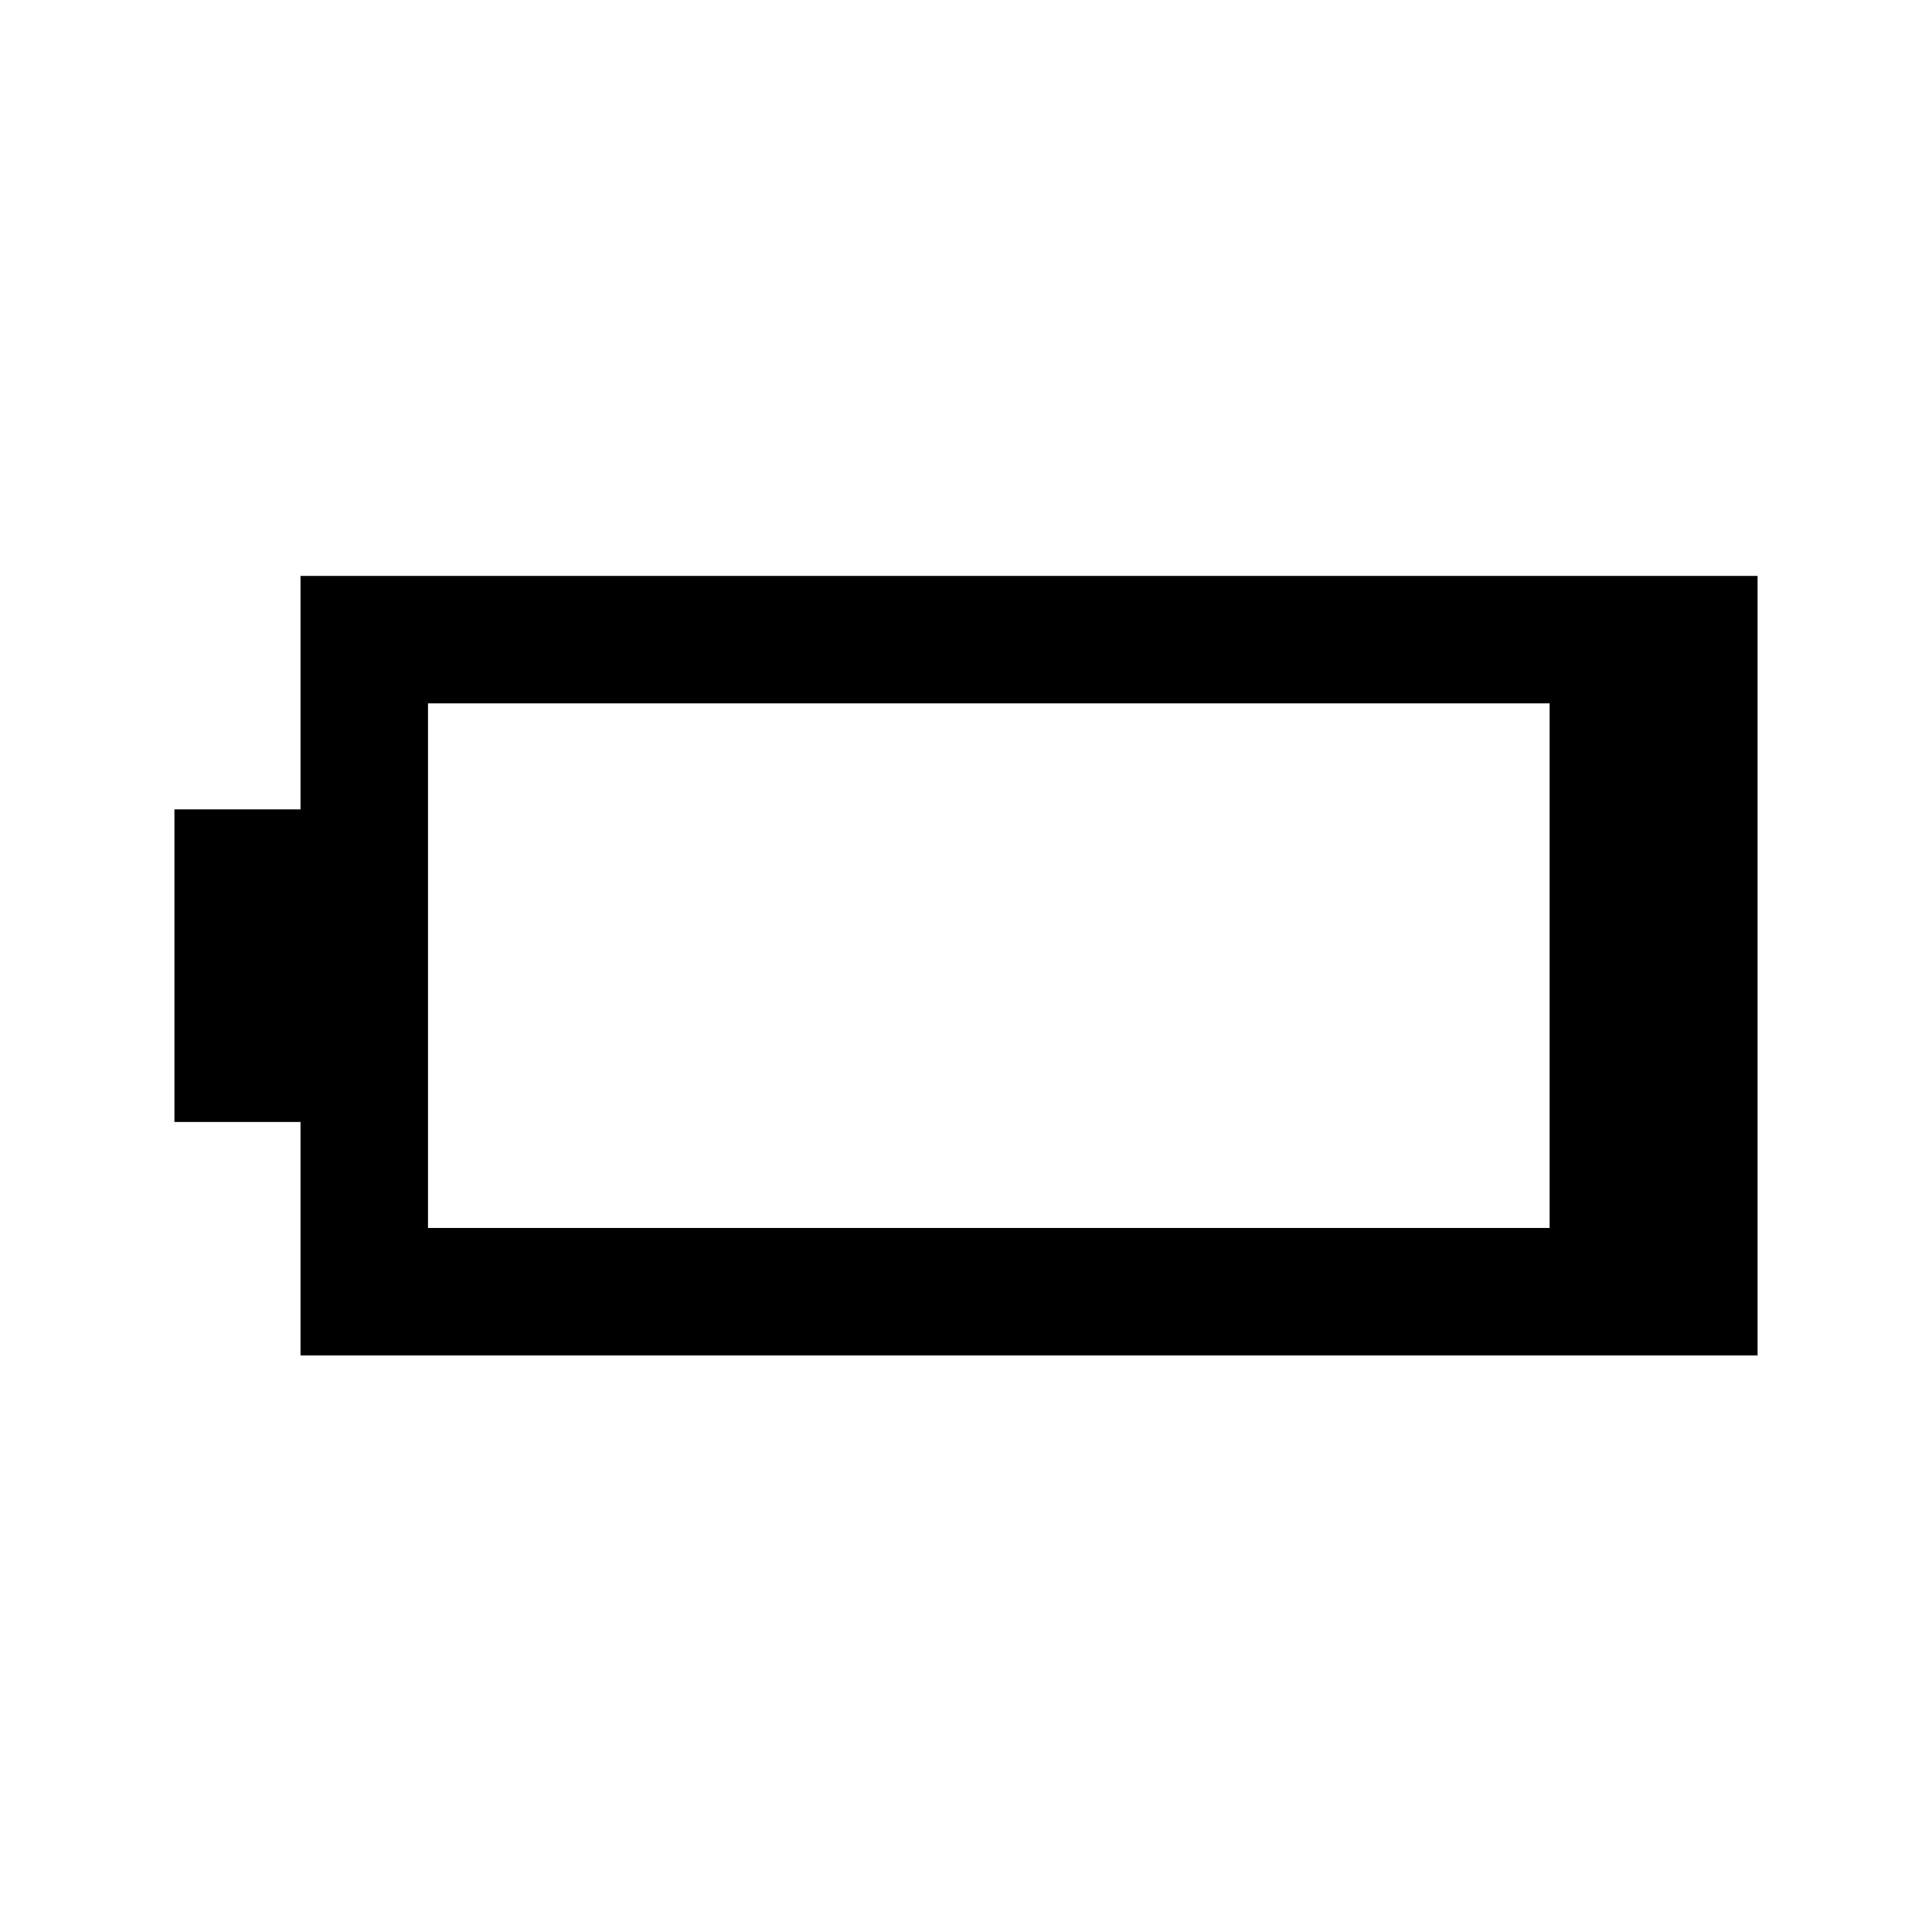 <svg xmlns="http://www.w3.org/2000/svg" height="40" viewBox="0 -960 960 960" width="40"><path d="M149.33-286.5v-116H86.67v-155.33h62.66v-116h724v387.33h-724Zm63.34-63.33H770V-610.5H212.67v260.67Z"/></svg>